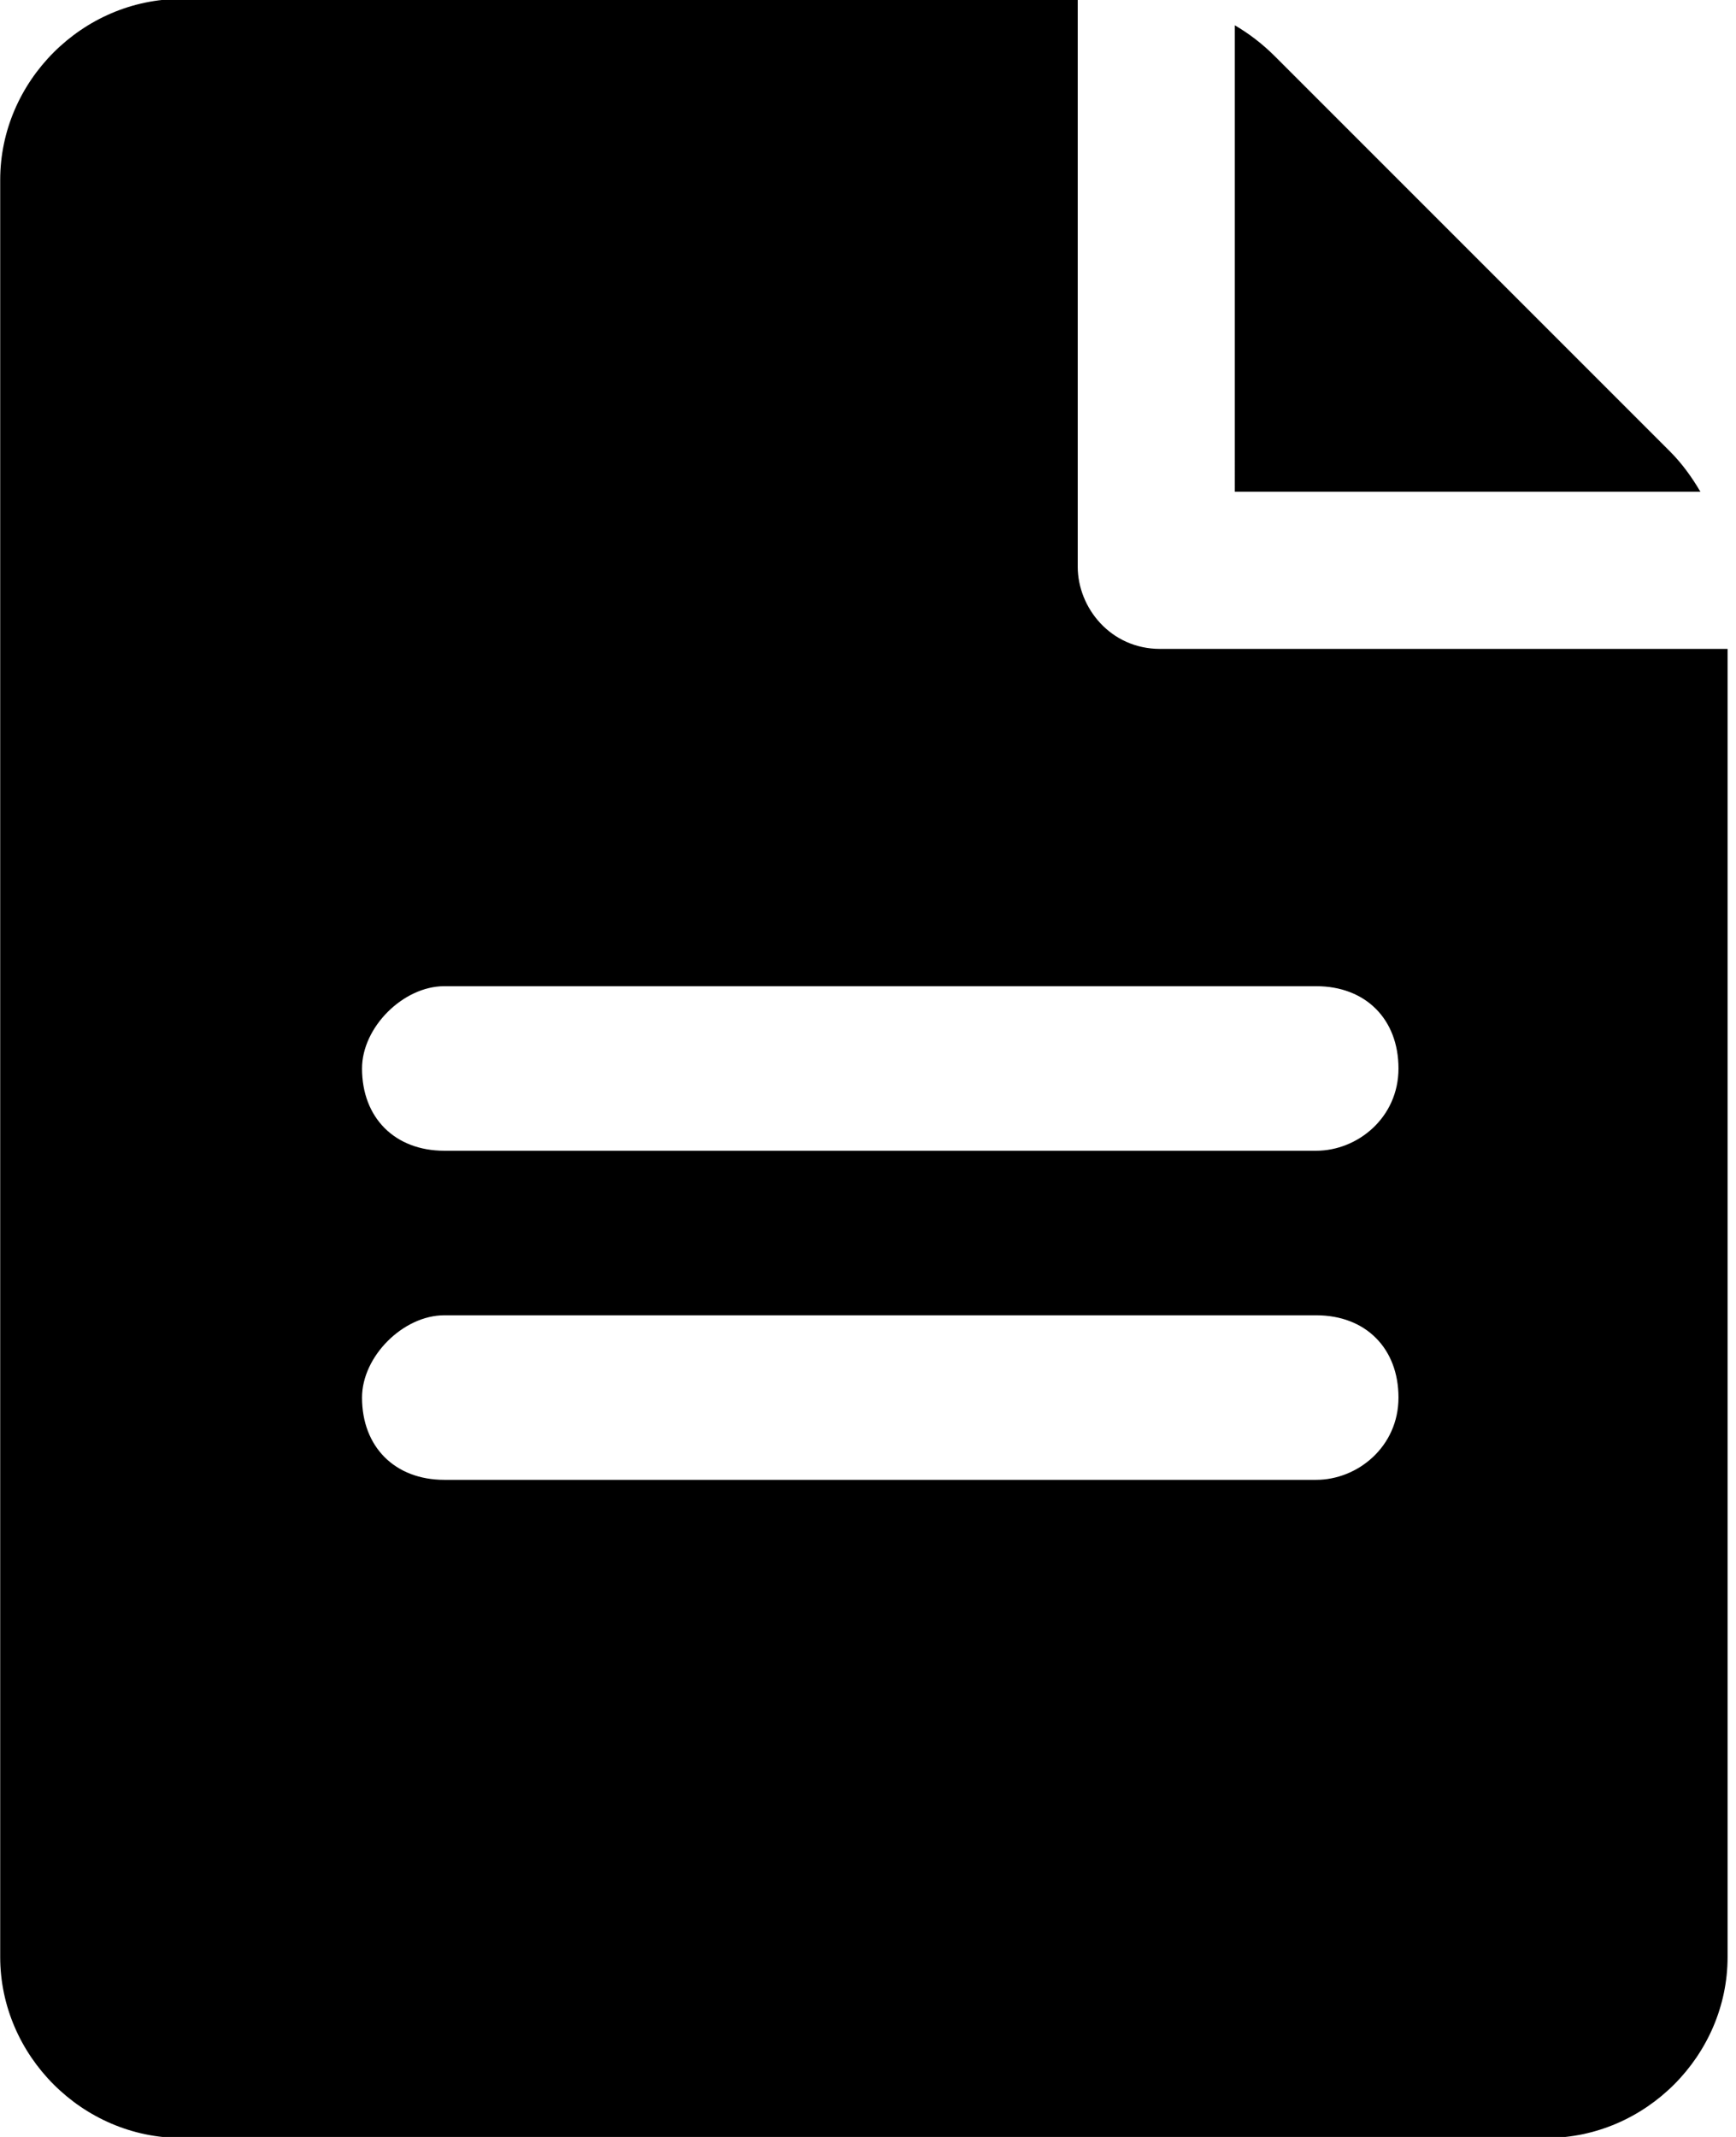 <svg xmlns="http://www.w3.org/2000/svg" viewBox="0 0 26 32"><path d="M18.494.379c.209.123.407.271.604.468l5.913 5.913c.185.185.333.394.456.604h-6.973V.379zm-1.121 9.338h8.501v19.588c0 1.478-1.232 2.71-2.71 2.71H2.713c-1.478 0-2.71-1.232-2.71-2.71V2.694c0-1.478 1.232-2.71 2.71-2.71h13.428v8.501c0 .616.493 1.232 1.232 1.232zm3.572 11.211c0-.739-.493-1.232-1.232-1.232H6.654c-.616 0-1.232.616-1.232 1.232 0 .739.493 1.232 1.232 1.232h13.059c.616 0 1.232-.493 1.232-1.232zm-1.232-6.16H6.654c-.616 0-1.232.616-1.232 1.232 0 .739.493 1.232 1.232 1.232h13.059c.616 0 1.232-.493 1.232-1.232s-.493-1.232-1.232-1.232z"/></svg>